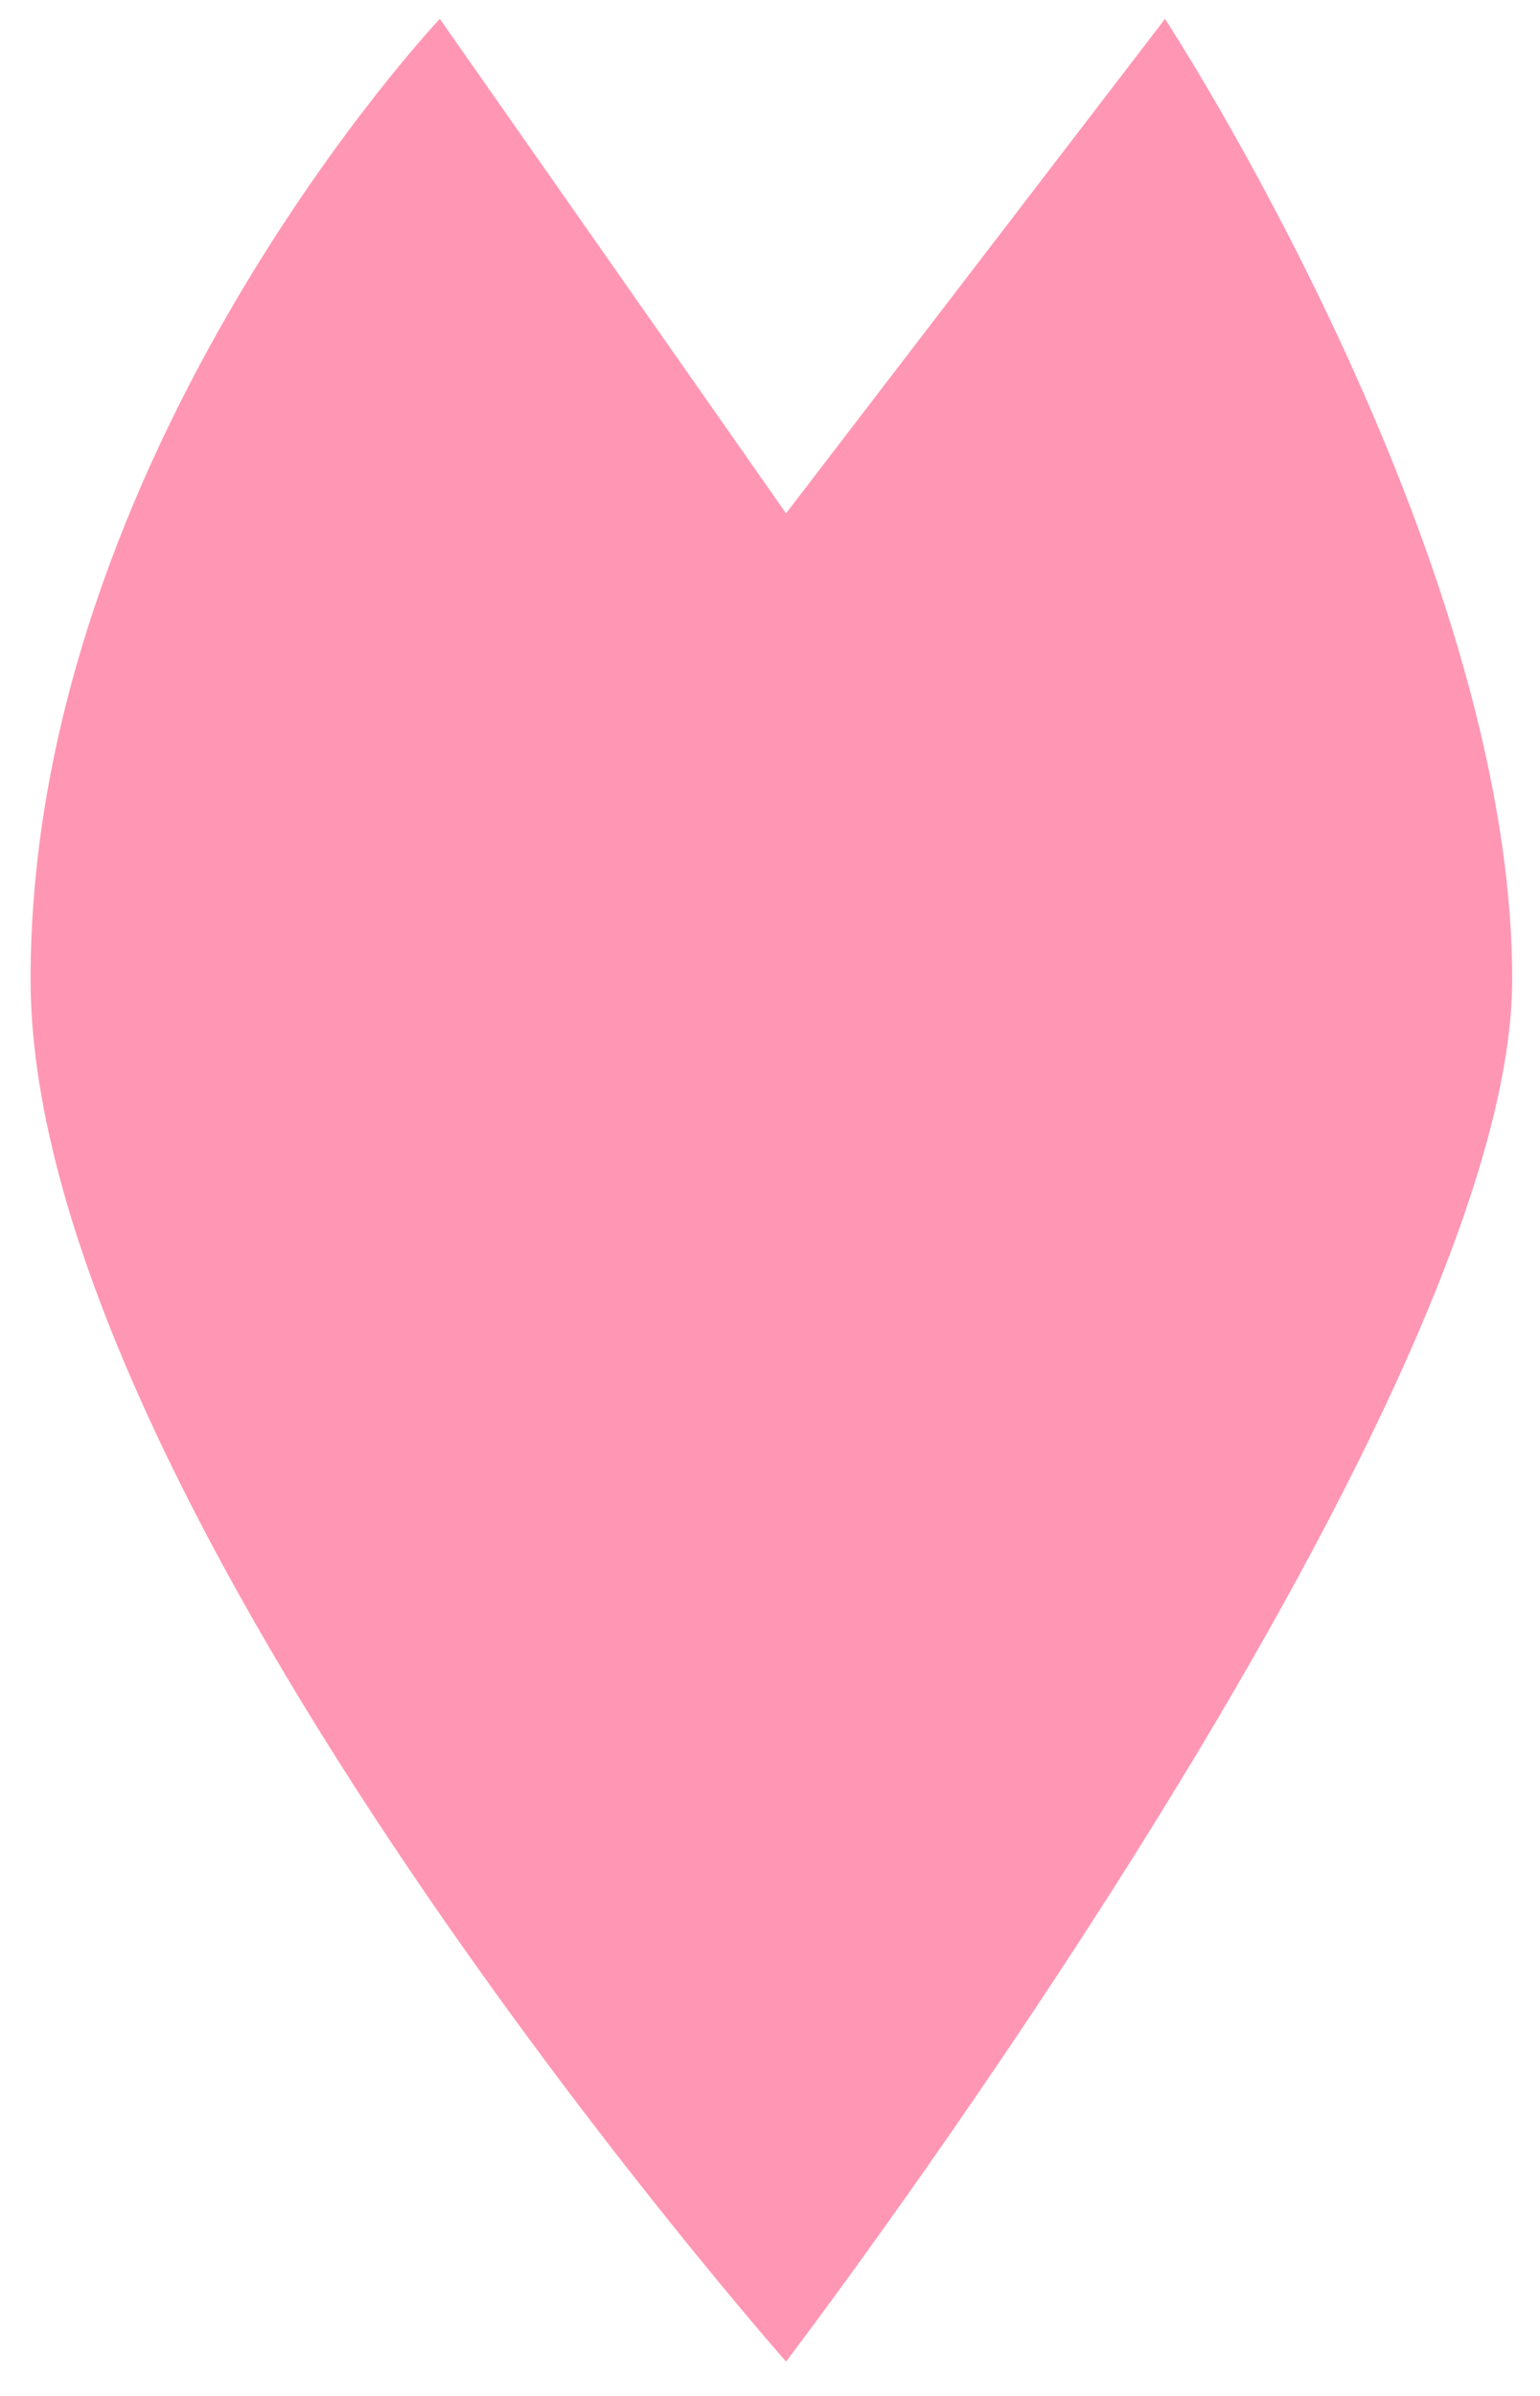<?xml version="1.0" encoding="UTF-8" standalone="no"?>
<svg width="36px" height="56px" viewBox="0 0 36 56" version="1.1" xmlns="http://www.w3.org/2000/svg" xmlns:xlink="http://www.w3.org/1999/xlink">
    <!-- Generator: Sketch 3.6.1 (26313) - http://www.bohemiancoding.com/sketch -->
    <title>sakura</title>
    <desc>Created with Sketch.</desc>
    <defs></defs>
    <g id="Welcome" stroke="none" stroke-width="1" fill="none" fill-rule="evenodd">
        <g id="Desktop" transform="translate(-188, -339)" fill="#FF97B4">
            <path d="M198.281,339.441 L206.375,350.998 L215.234,339.441 C215.234,339.441 223.35,351.84 223.35,361.891 C223.35,371.941 206.375,394.197 206.375,394.197 C206.375,394.197 188.715,374.203 188.715,361.891 C188.715,349.578 198.281,339.441 198.281,339.441 Z" id="sakura"></path>
        </g>
    </g>
</svg>